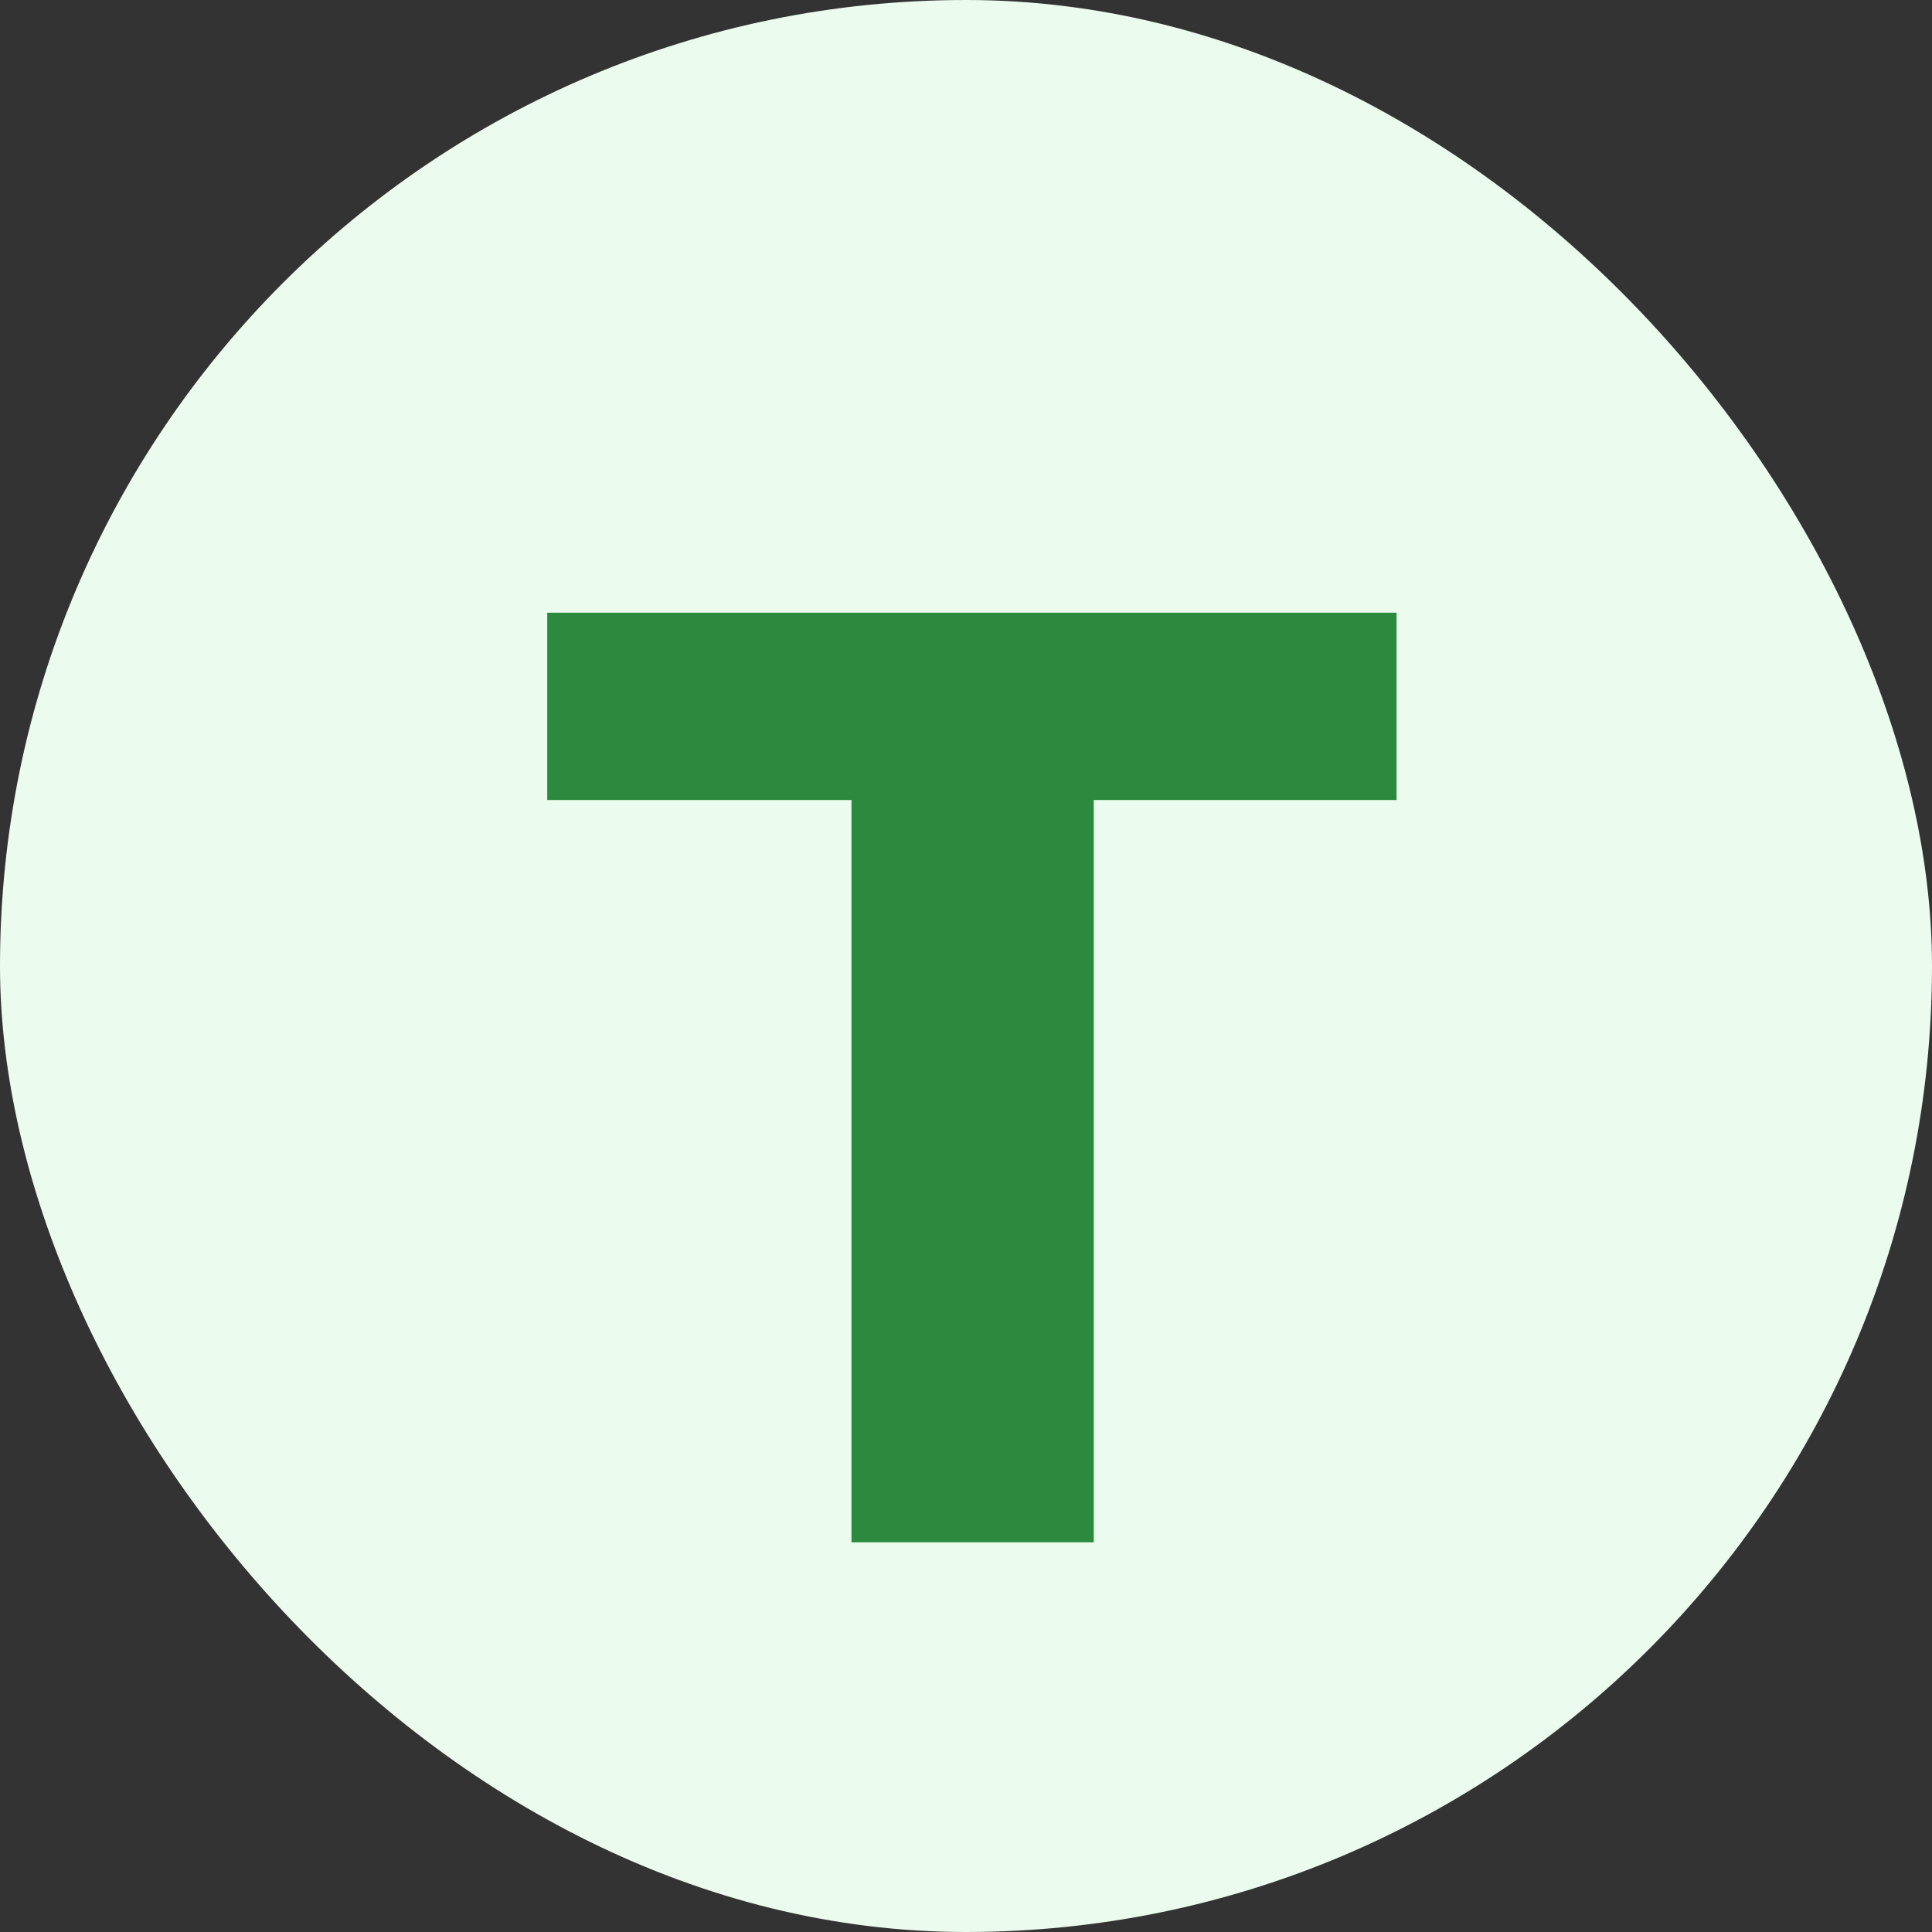 <svg width="180" height="180" viewBox="0 0 180 180" fill="none" xmlns="http://www.w3.org/2000/svg">
  <rect x="0" y="0" width="180" height="180" fill="#333333" stroke="none"/>
  <style>
    @media (prefers-color-scheme: dark) {
      .t { fill: #EBFBEE; }
      .circle { fill: #2B8A3E; }
    }
  </style>
  <rect class="circle" width="180" height="180" rx="90" fill="#EBFBEE"/>
  <path class="t" d="M130.115 57.083V74.536H101.901V143.693H79.33V74.536H50.985V57.083H130.115Z" fill="#2B8A3E"/>
</svg>
